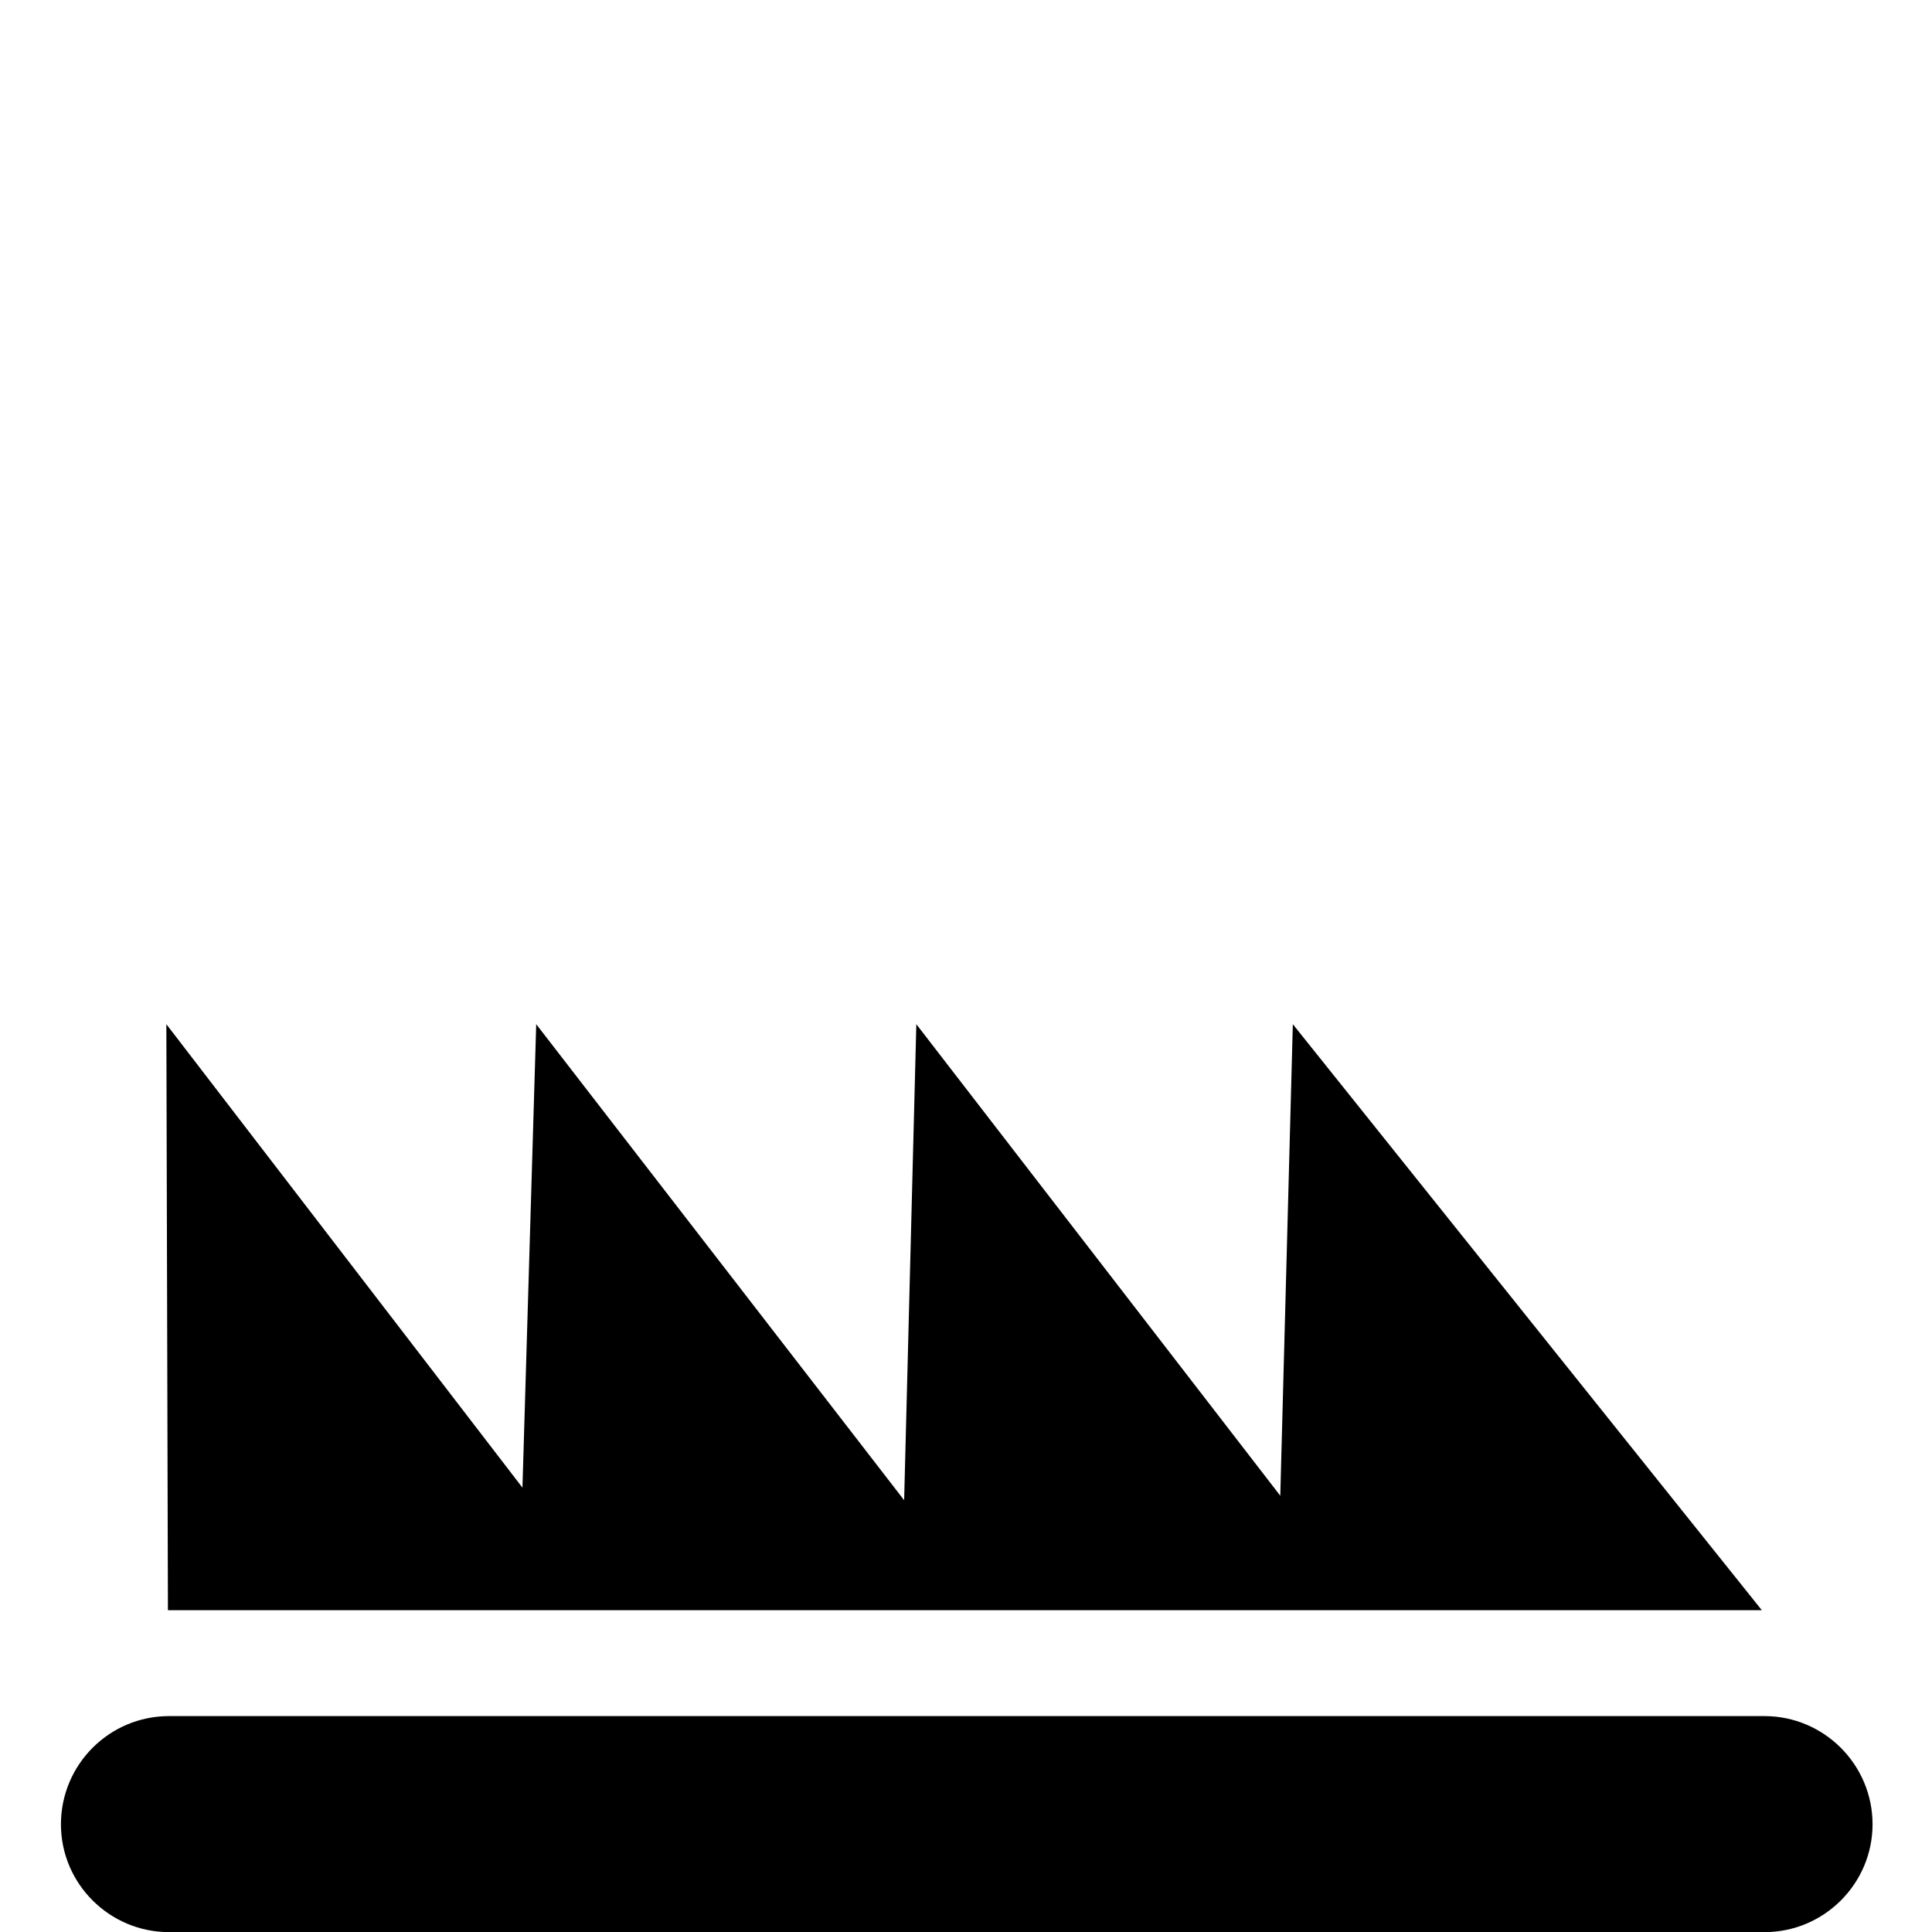 <svg width="96" xmlns="http://www.w3.org/2000/svg" height="96" viewBox="0 0 96 96" xmlns:xlink="http://www.w3.org/1999/xlink">
<path d="m8.398,96.006c-2.958,0-5.37-2.406-5.37-5.358 0-2.964 2.4-5.376 5.37-5.376h79.278c2.958,0 5.37,2.412 5.37,5.376 0,2.94-2.4,5.358-5.37,5.358h-79.278zm55.842-45.114l-.624,23.43-18.084-23.43-.606,23.652-18.282-23.652-.684,23.028-17.694-23.028 .078,29.118h79.2l-23.304-29.118z"/>
</svg>
